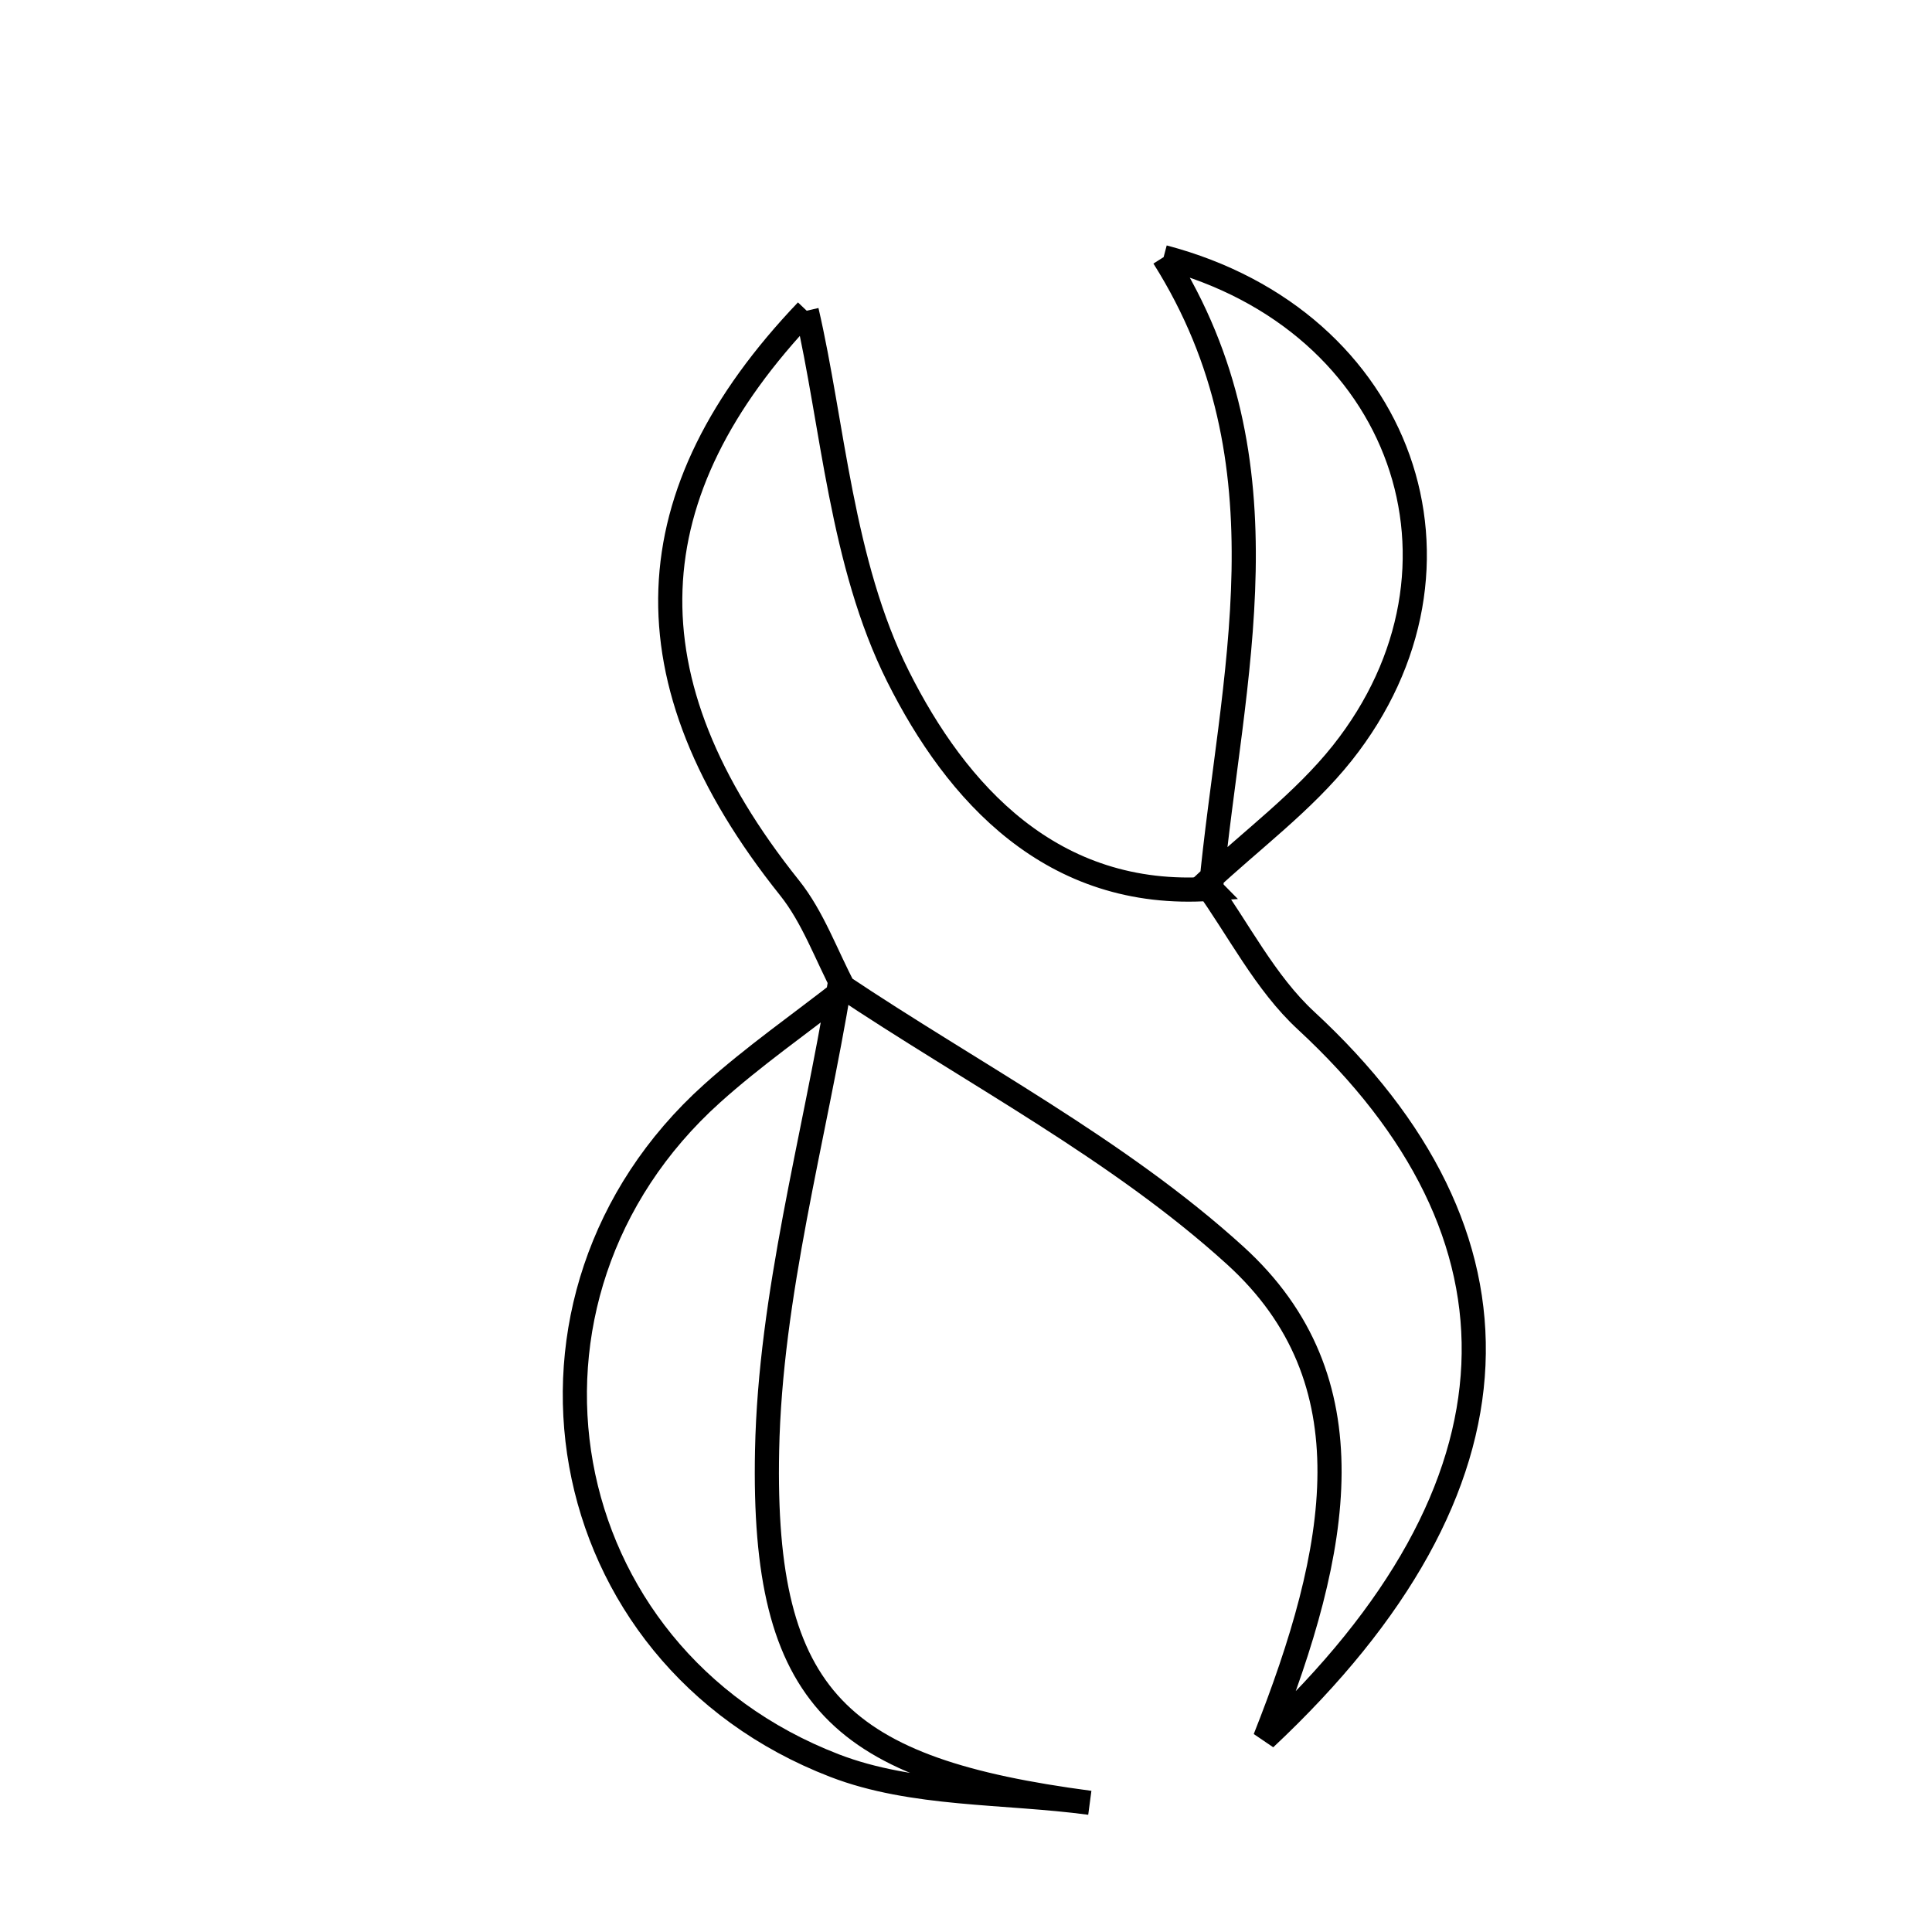 <svg xmlns="http://www.w3.org/2000/svg" viewBox="0.0 0.0 24.0 24.0" height="200px" width="200px"><path fill="none" stroke="black" stroke-width=".3" stroke-opacity="1.0"  filling="0" d="M14.455 3.194 C17.441 3.98 18.503 7.052 16.674 9.355 C16.192 9.961 15.545 10.436 14.974 10.971 L15.042 11.041 C15.291 8.415 16.073 5.758 14.455 3.194"></path>
<path fill="none" stroke="black" stroke-width=".3" stroke-opacity="1.0"  filling="0" d="M10.021 3.86 C10.348 5.271 10.448 6.991 11.157 8.405 C11.877 9.84 13.063 11.179 15.042 11.041 L14.974 10.972 C15.386 11.545 15.716 12.209 16.224 12.678 C19.096 15.335 19.067 18.453 15.714 21.596 C16.644 19.247 17.046 17.141 15.343 15.595 C13.888 14.273 12.081 13.338 10.429 12.231 L10.488 12.287 C10.264 11.864 10.1 11.394 9.807 11.028 C7.735 8.436 7.865 6.121 10.021 3.86"></path>
<path fill="none" stroke="black" stroke-width=".3" stroke-opacity="1.0"  filling="0" d="M10.43 12.231 C10.112 14.16 9.568 16.084 9.529 18.019 C9.466 21.127 10.446 21.986 13.538 22.395 C12.476 22.253 11.339 22.308 10.367 21.933 C6.811 20.561 6.034 16.113 8.844 13.585 C9.362 13.119 9.939 12.718 10.489 12.287 L10.43 12.231"></path></svg>